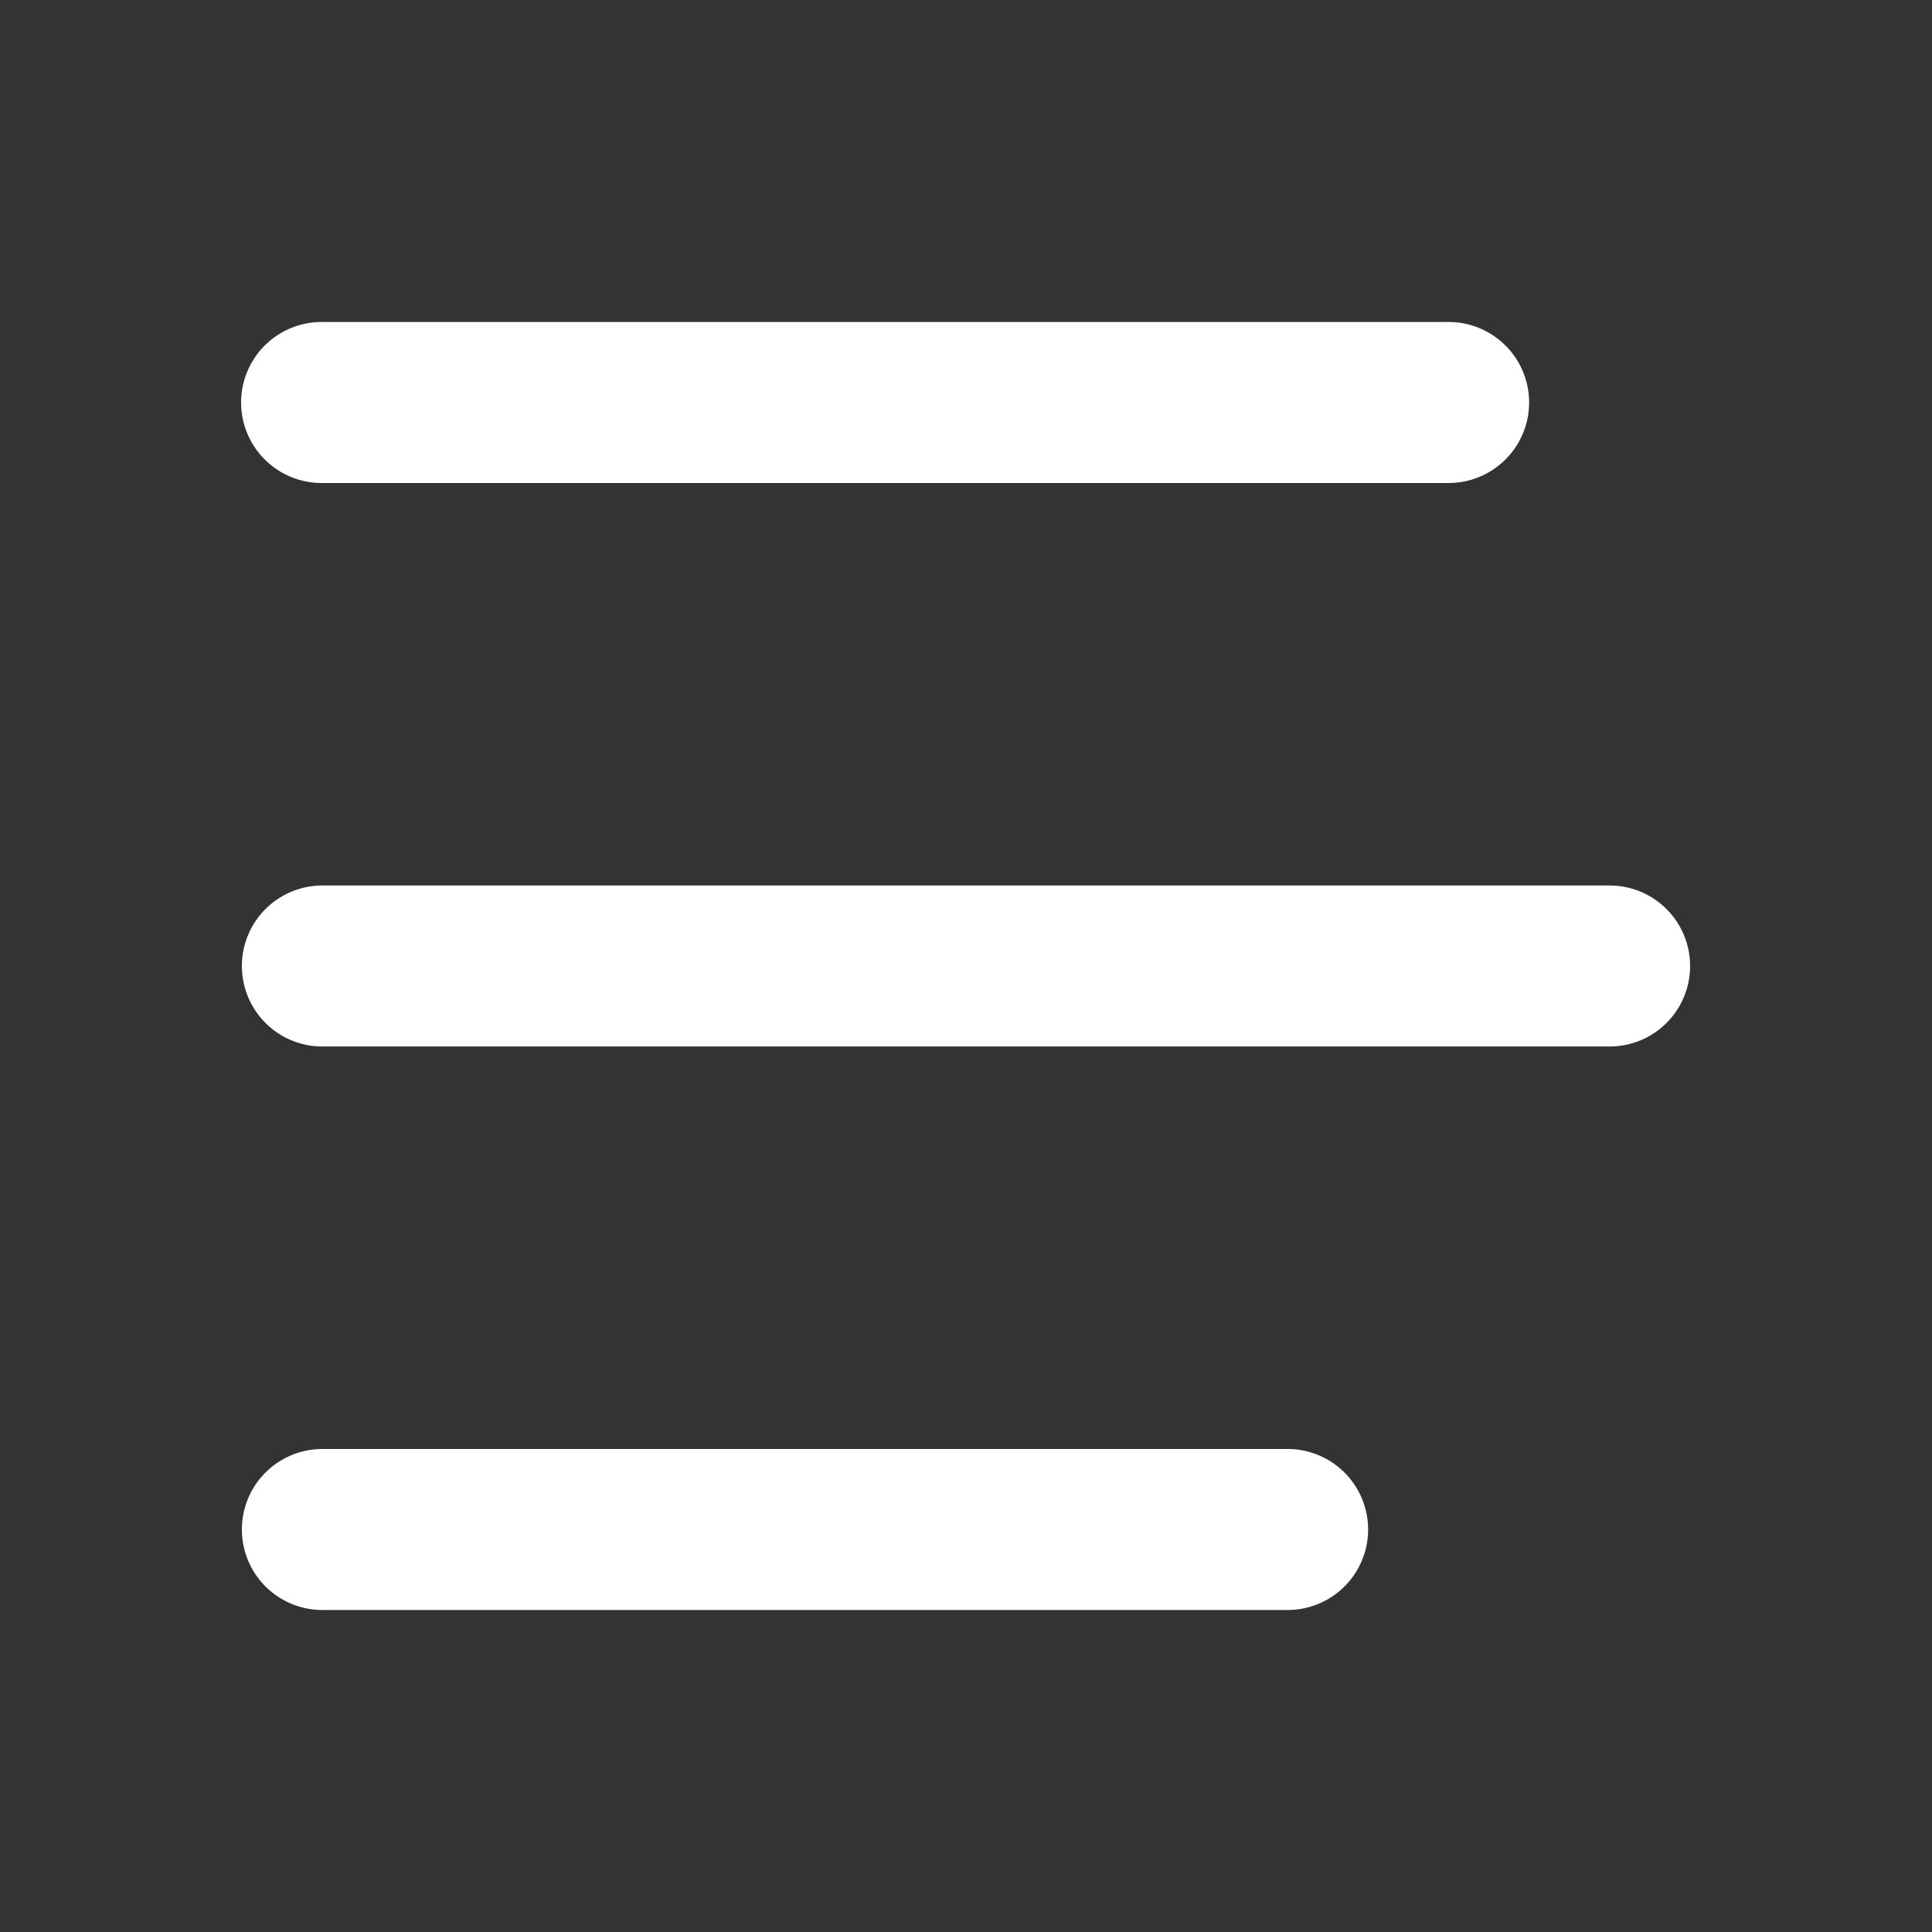 <?xml version="1.0" standalone="no"?><!DOCTYPE svg PUBLIC "-//W3C//DTD SVG 1.1//EN" "http://www.w3.org/Graphics/SVG/1.1/DTD/svg11.dtd"><svg t="1593325306241" class="icon" viewBox="0 0 1024 1024" version="1.1" xmlns="http://www.w3.org/2000/svg" p-id="2370" width="32" height="32" xmlns:xlink="http://www.w3.org/1999/xlink"><rect x="0" y="0" width="1024" height="1024" fill="#333333" stroke="none"/><defs><style type="text/css"></style></defs><path d="M170.667 469.333h682.667a42.667 42.667 0 0 1 0 85.333H170.667a42.667 42.667 0 0 1 0-85.333z m0-298.667h597.333a42.667 42.667 0 0 1 0 85.333H170.667a42.667 42.667 0 1 1 0-85.333z m0 597.333h512a42.667 42.667 0 0 1 0 85.333H170.667a42.667 42.667 0 0 1 0-85.333z" p-id="2371" fill="#ffffff"></path></svg>